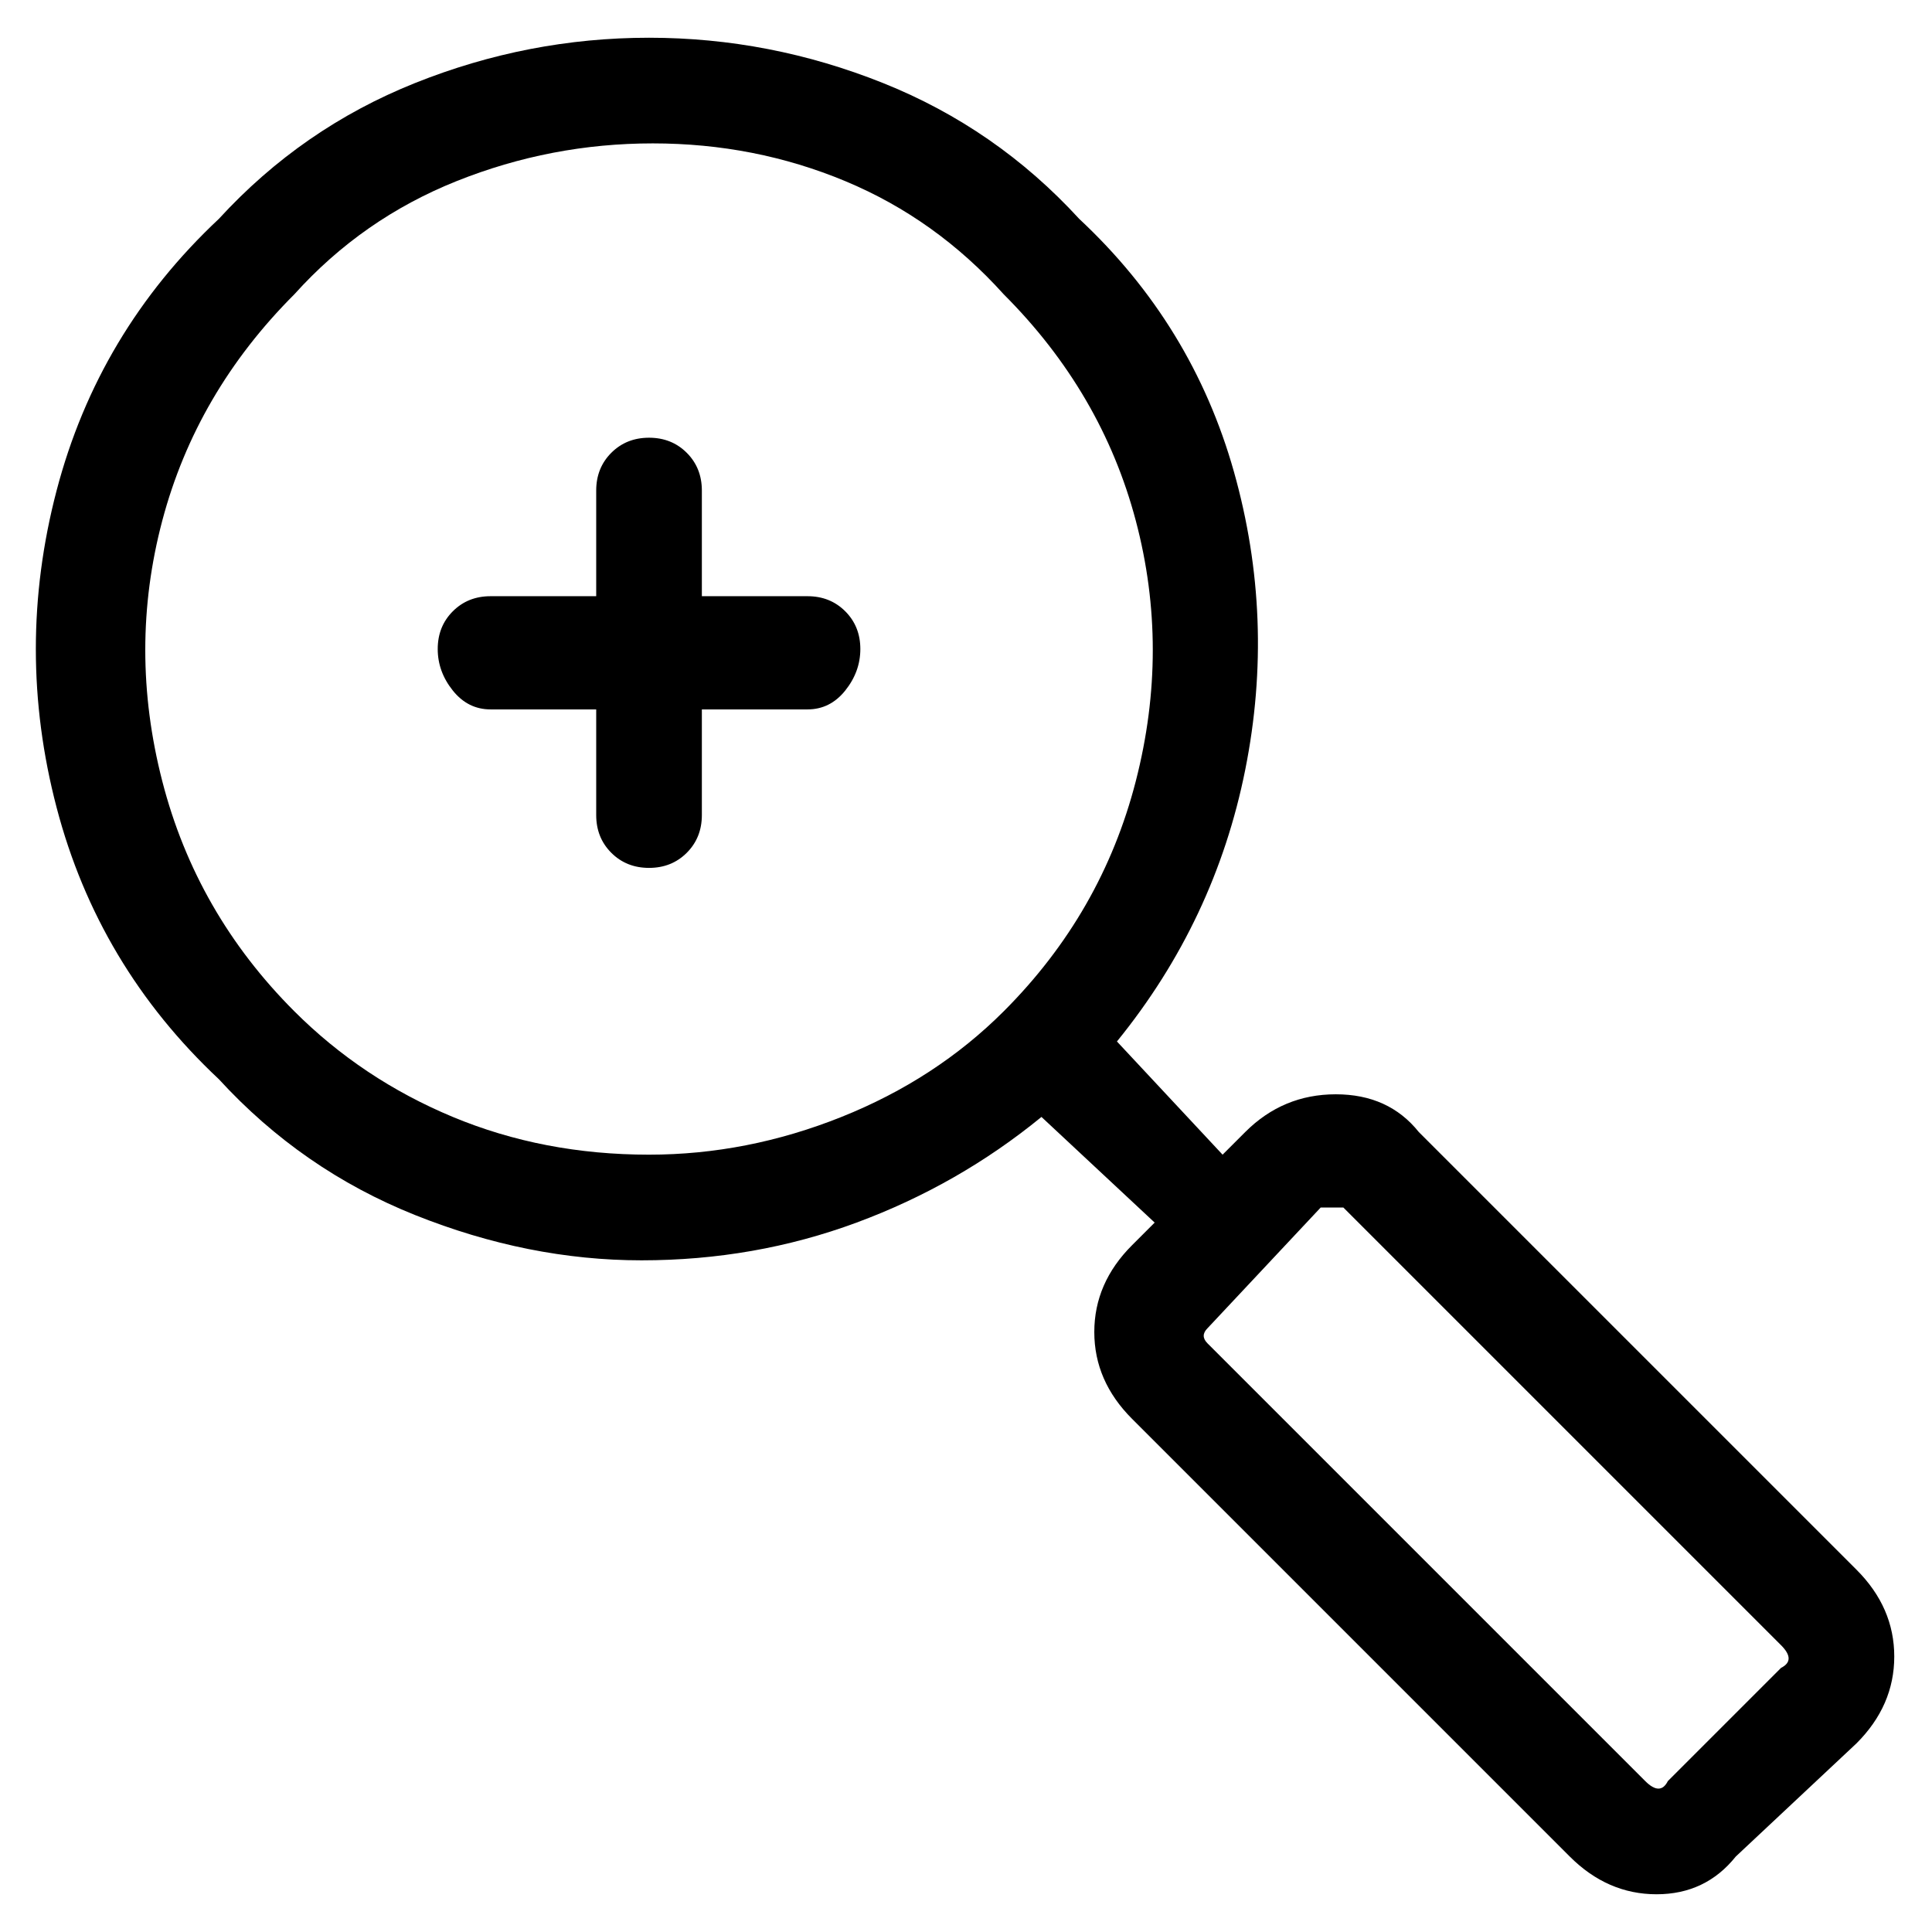 <svg viewBox="0 0 256 256" xmlns="http://www.w3.org/2000/svg">
  <path transform="scale(1, -1) translate(0, -256)" fill="currentColor" d="M246 48l-58 58q-4 5 -11 5t-12 -5l-3 -3l-14 15q13 16 17 36t-1.5 39.5t-20.5 33.5q-11 12 -26 18t-31 6t-31 -6t-26 -18q-16 -15 -21.5 -36t0 -42t21.5 -36q11 -12 26 -18t30 -6t28.5 5t24.5 14l15 -14l-3 -3q-5 -5 -5 -11.5t5 -11.5l58 -58q5 -5 11.5 -5t10.5 5l16 15 q5 5 5 11.5t-5 11.5zM86 103q-14 0 -26 5t-21 14q-13 13 -17.5 30.5t0 34.5t17.5 30q9 10 21.5 15t26 5t25.5 -5t21 -15q13 -13 17.5 -30t0 -34.5t-17.5 -30.5q-9 -9 -21.5 -14t-25.5 -5zM236 35l-15 -15q-1 -2 -3 0l-58 58q-1 1 0 2l15 16h2h1l58 -58q2 -2 0 -3zM107 177 h-14v14q0 3 -2 5t-5 2t-5 -2t-2 -5v-14h-14q-3 0 -5 -2t-2 -5t2 -5.5t5 -2.5h14v-14q0 -3 2 -5t5 -2t5 2t2 5v14h14q3 0 5 2.5t2 5.5t-2 5t-5 2z" />
</svg>